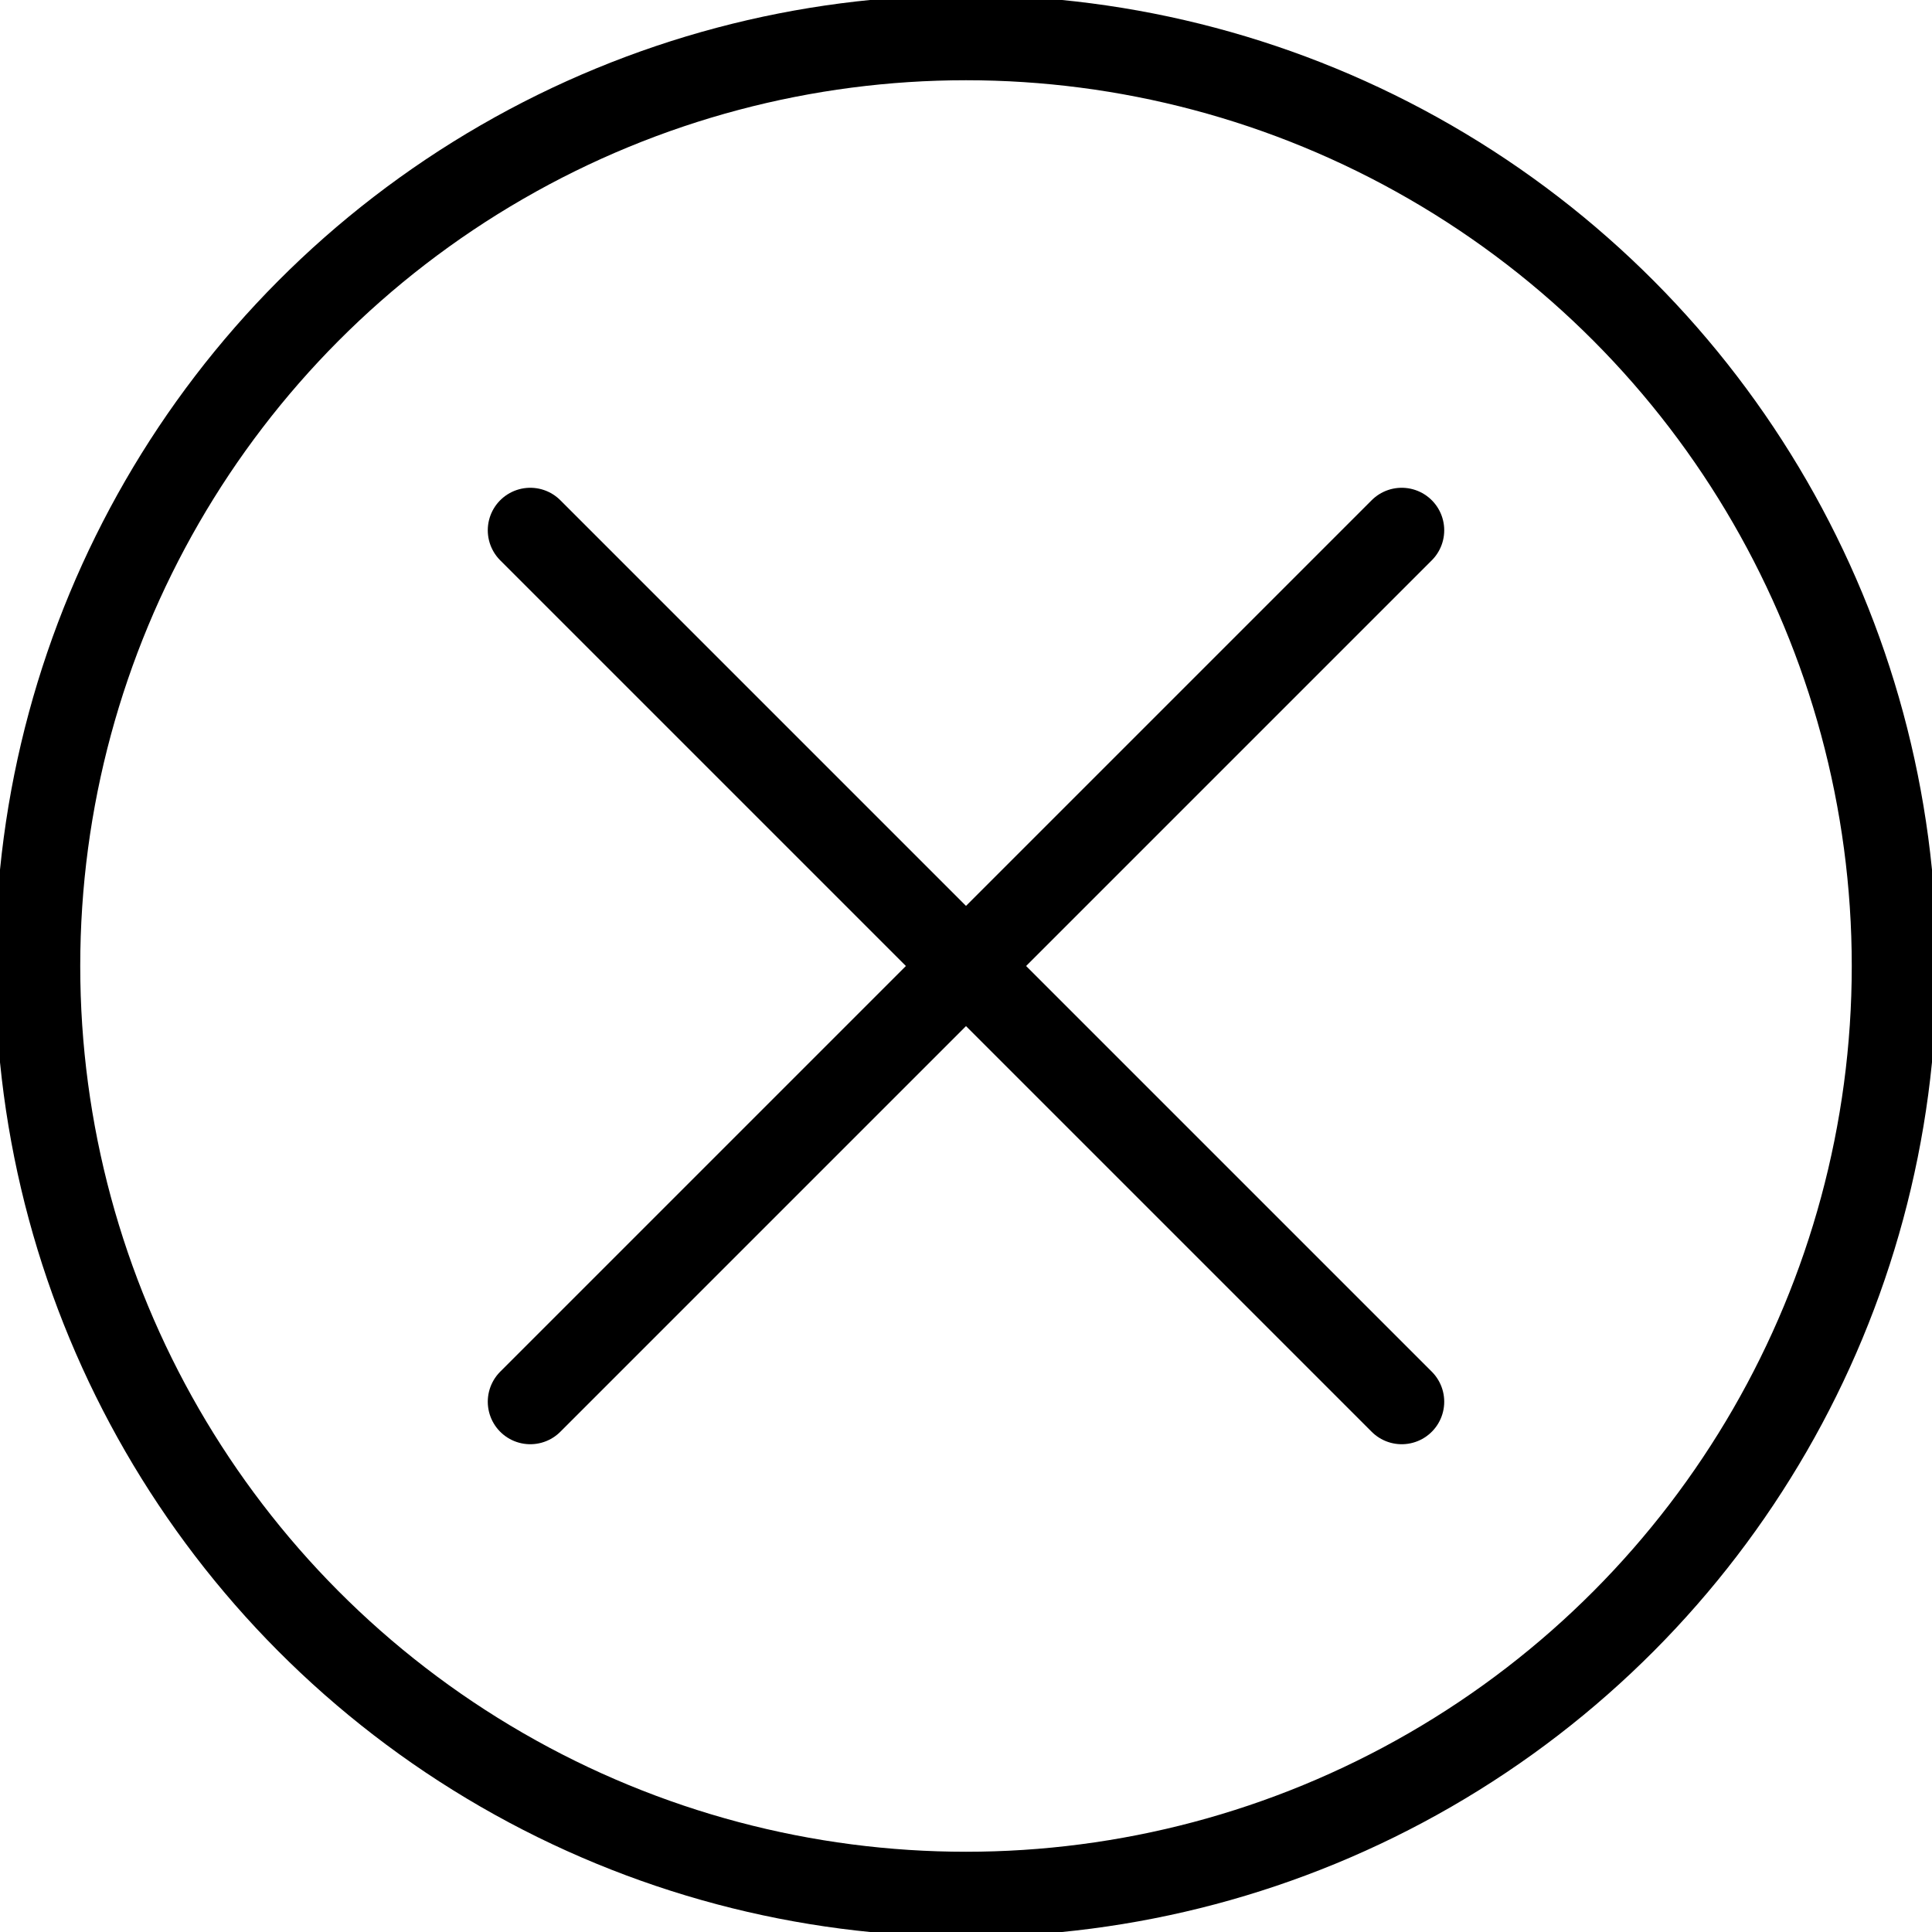 <svg viewBox="0 0 512 512" xmlns="http://www.w3.org/2000/svg" fill="#000000"><g id="SVGRepo_bgCarrier" stroke-width="0"></g><g id="SVGRepo_tracerCarrier" stroke-linecap="round" stroke-linejoin="round"></g><g id="SVGRepo_iconCarrier"> <defs> <style>.cls-1{fill:none;stroke:#000000;stroke-linecap:round;stroke-linejoin:round;stroke-width:22.528;}</style> </defs> <g data-name="Layer 2" id="Layer_2"> <g data-name="E410, Error, Media, media player, multimedia" id="E410_Error_Media_media_player_multimedia"> <circle class="cls-1" cx="256" cy="256" r="246"></circle> <line class="cls-1" x1="371.47" x2="140.53" y1="140.53" y2="371.47"></line> <line class="cls-1" x1="371.47" x2="140.53" y1="371.47" y2="140.53"></line> </g> </g> </g></svg>
